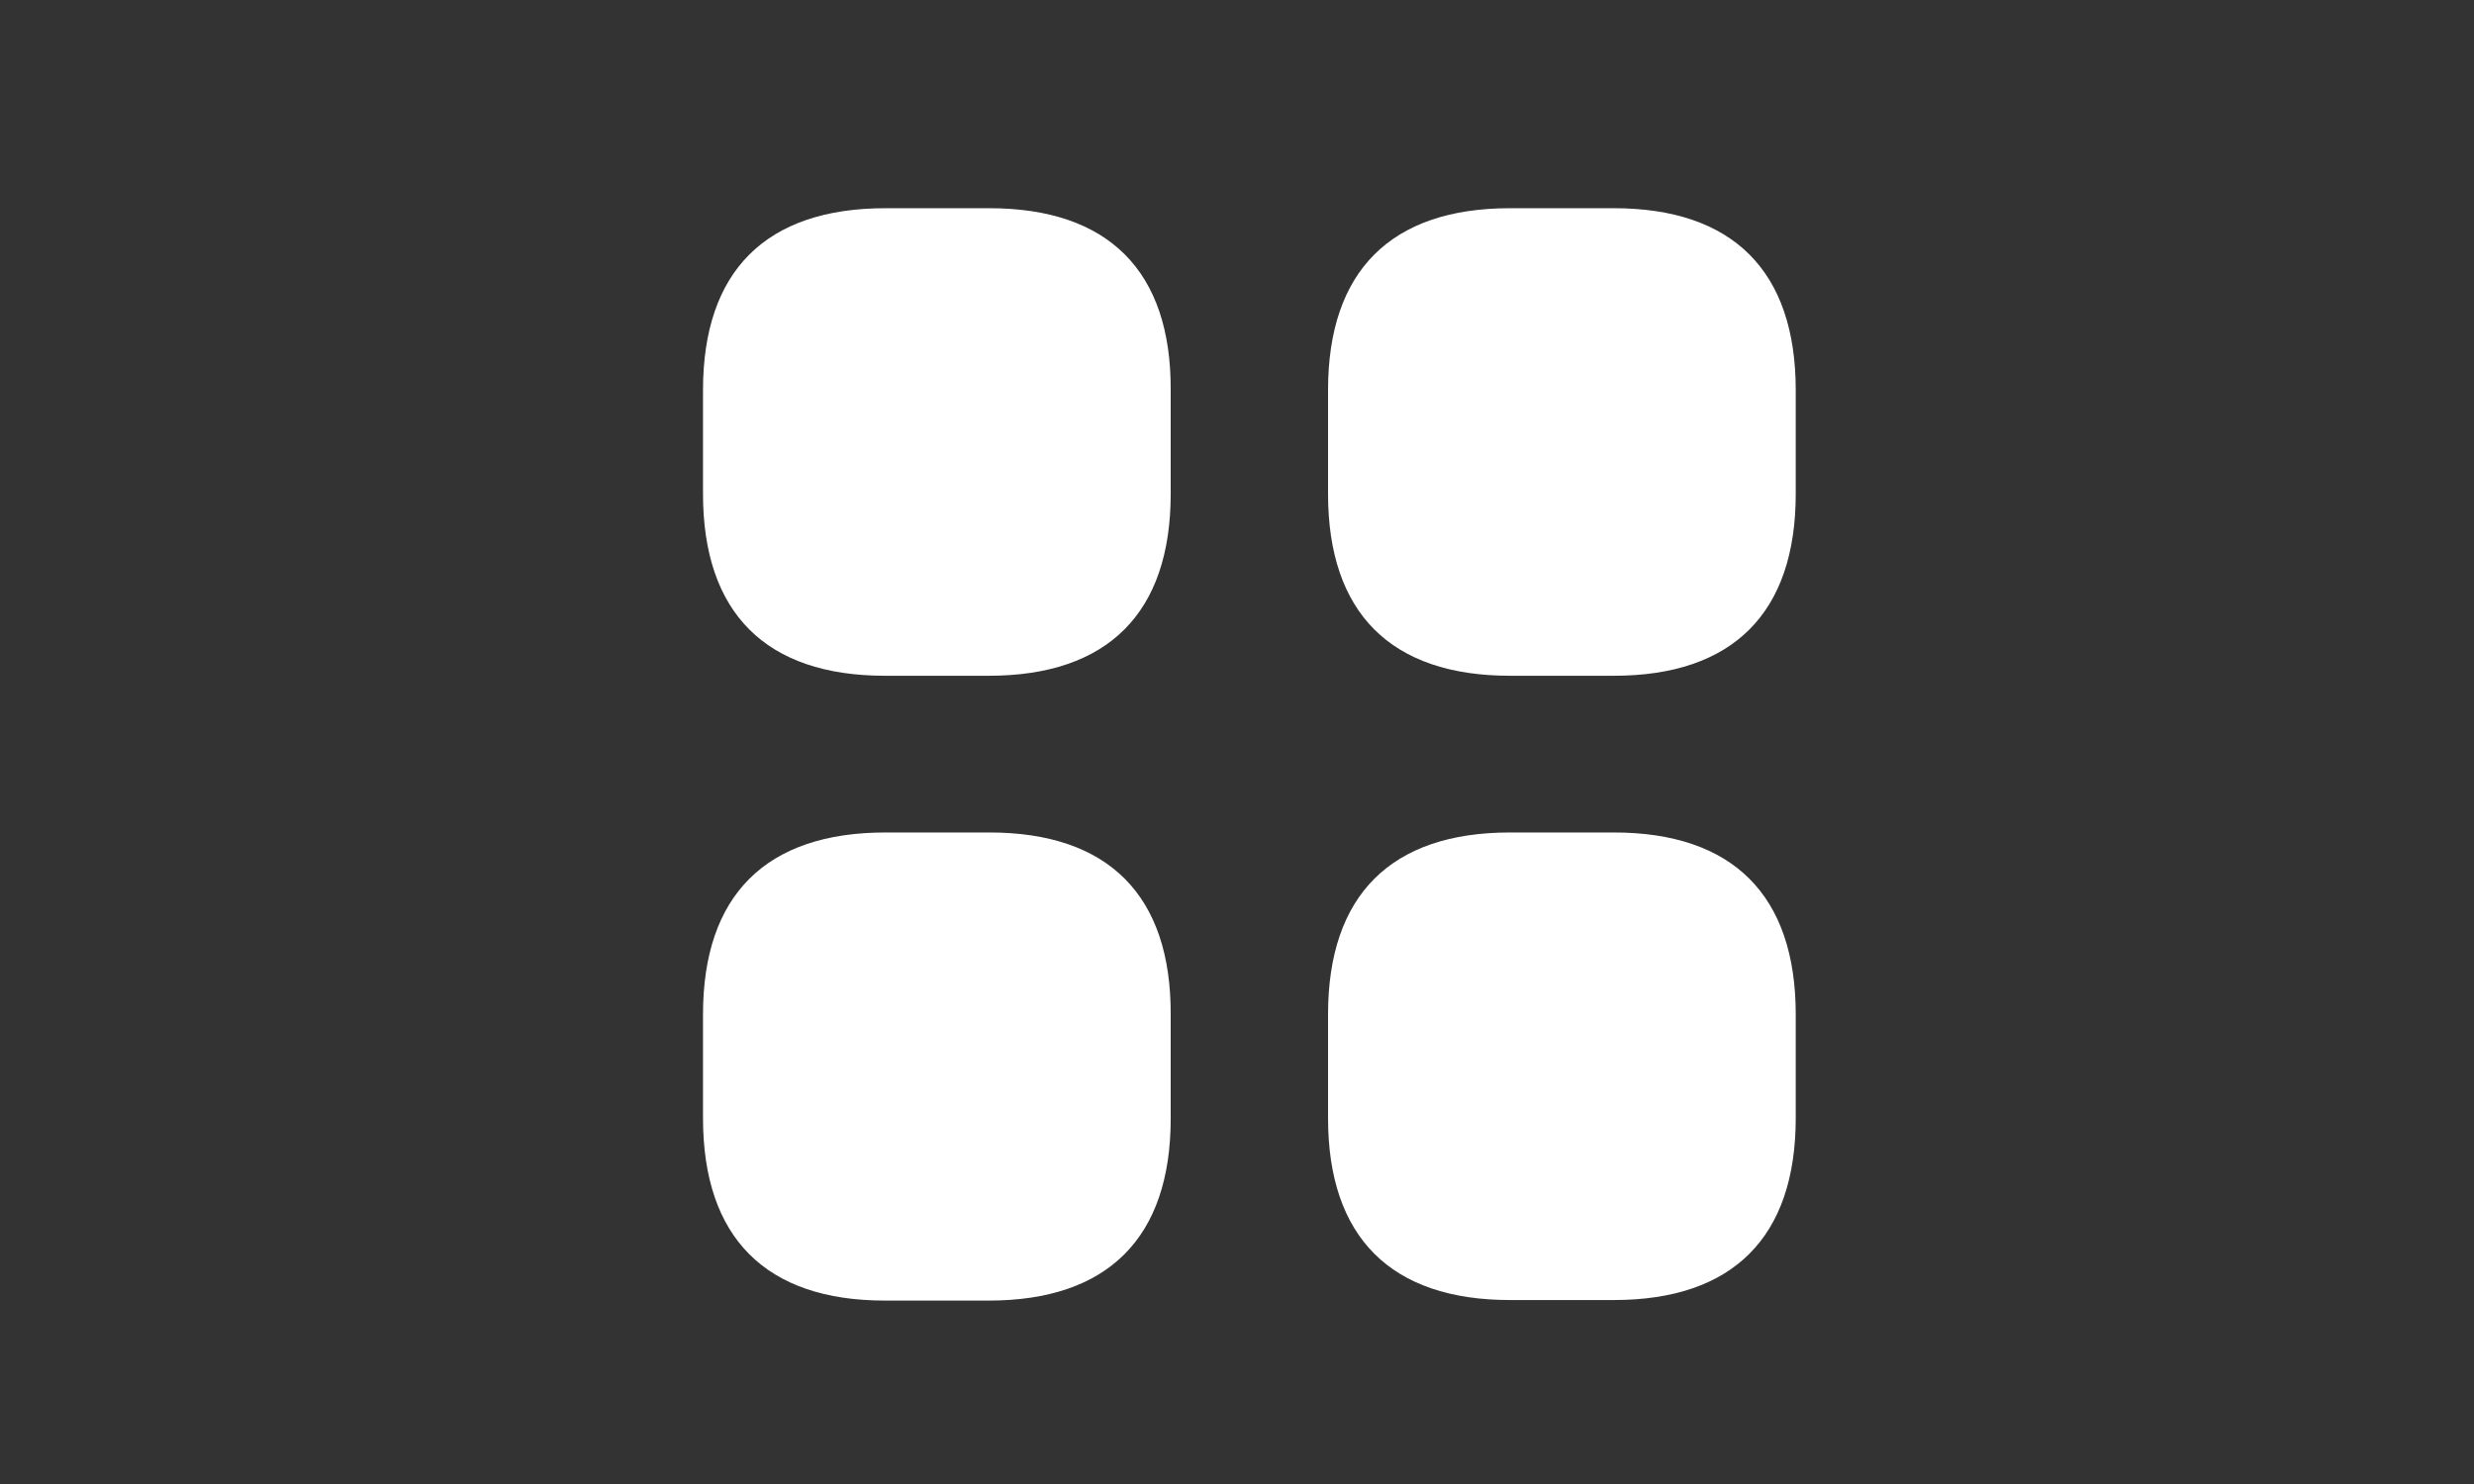<svg width="50" height="30" viewBox="0 0 50 30" fill="none" xmlns="http://www.w3.org/2000/svg">
<rect x="0" y="0" width="50" height="30" fill="#333333" stroke="none"/>
<path d="M19.994 4.209H17.896C15.478 4.209 14.208 5.479 14.208 7.886V9.984C14.208 12.391 15.478 13.661 17.885 13.661H19.983C22.39 13.661 23.66 12.391 23.66 9.984V7.886C23.671 5.479 22.401 4.209 19.994 4.209Z" fill="white"/>
<path d="M32.615 4.209H30.517C28.11 4.209 26.84 5.479 26.84 7.886V9.984C26.84 12.391 28.11 13.661 30.517 13.661H32.615C35.022 13.661 36.292 12.391 36.292 9.984V7.886C36.292 5.479 35.022 4.209 32.615 4.209Z" fill="white"/>
<path d="M32.615 16.829H30.517C28.11 16.829 26.84 18.099 26.84 20.506V22.604C26.84 25.011 28.11 26.281 30.517 26.281H32.615C35.022 26.281 36.292 25.011 36.292 22.604V20.506C36.292 18.099 35.022 16.829 32.615 16.829Z" fill="white"/>
<path d="M19.994 16.829H17.896C15.478 16.829 14.208 18.099 14.208 20.506V22.604C14.208 25.022 15.478 26.292 17.885 26.292H19.983C22.39 26.292 23.66 25.022 23.66 22.615V20.517C23.671 18.099 22.401 16.829 19.994 16.829Z" fill="white"/>
</svg>
